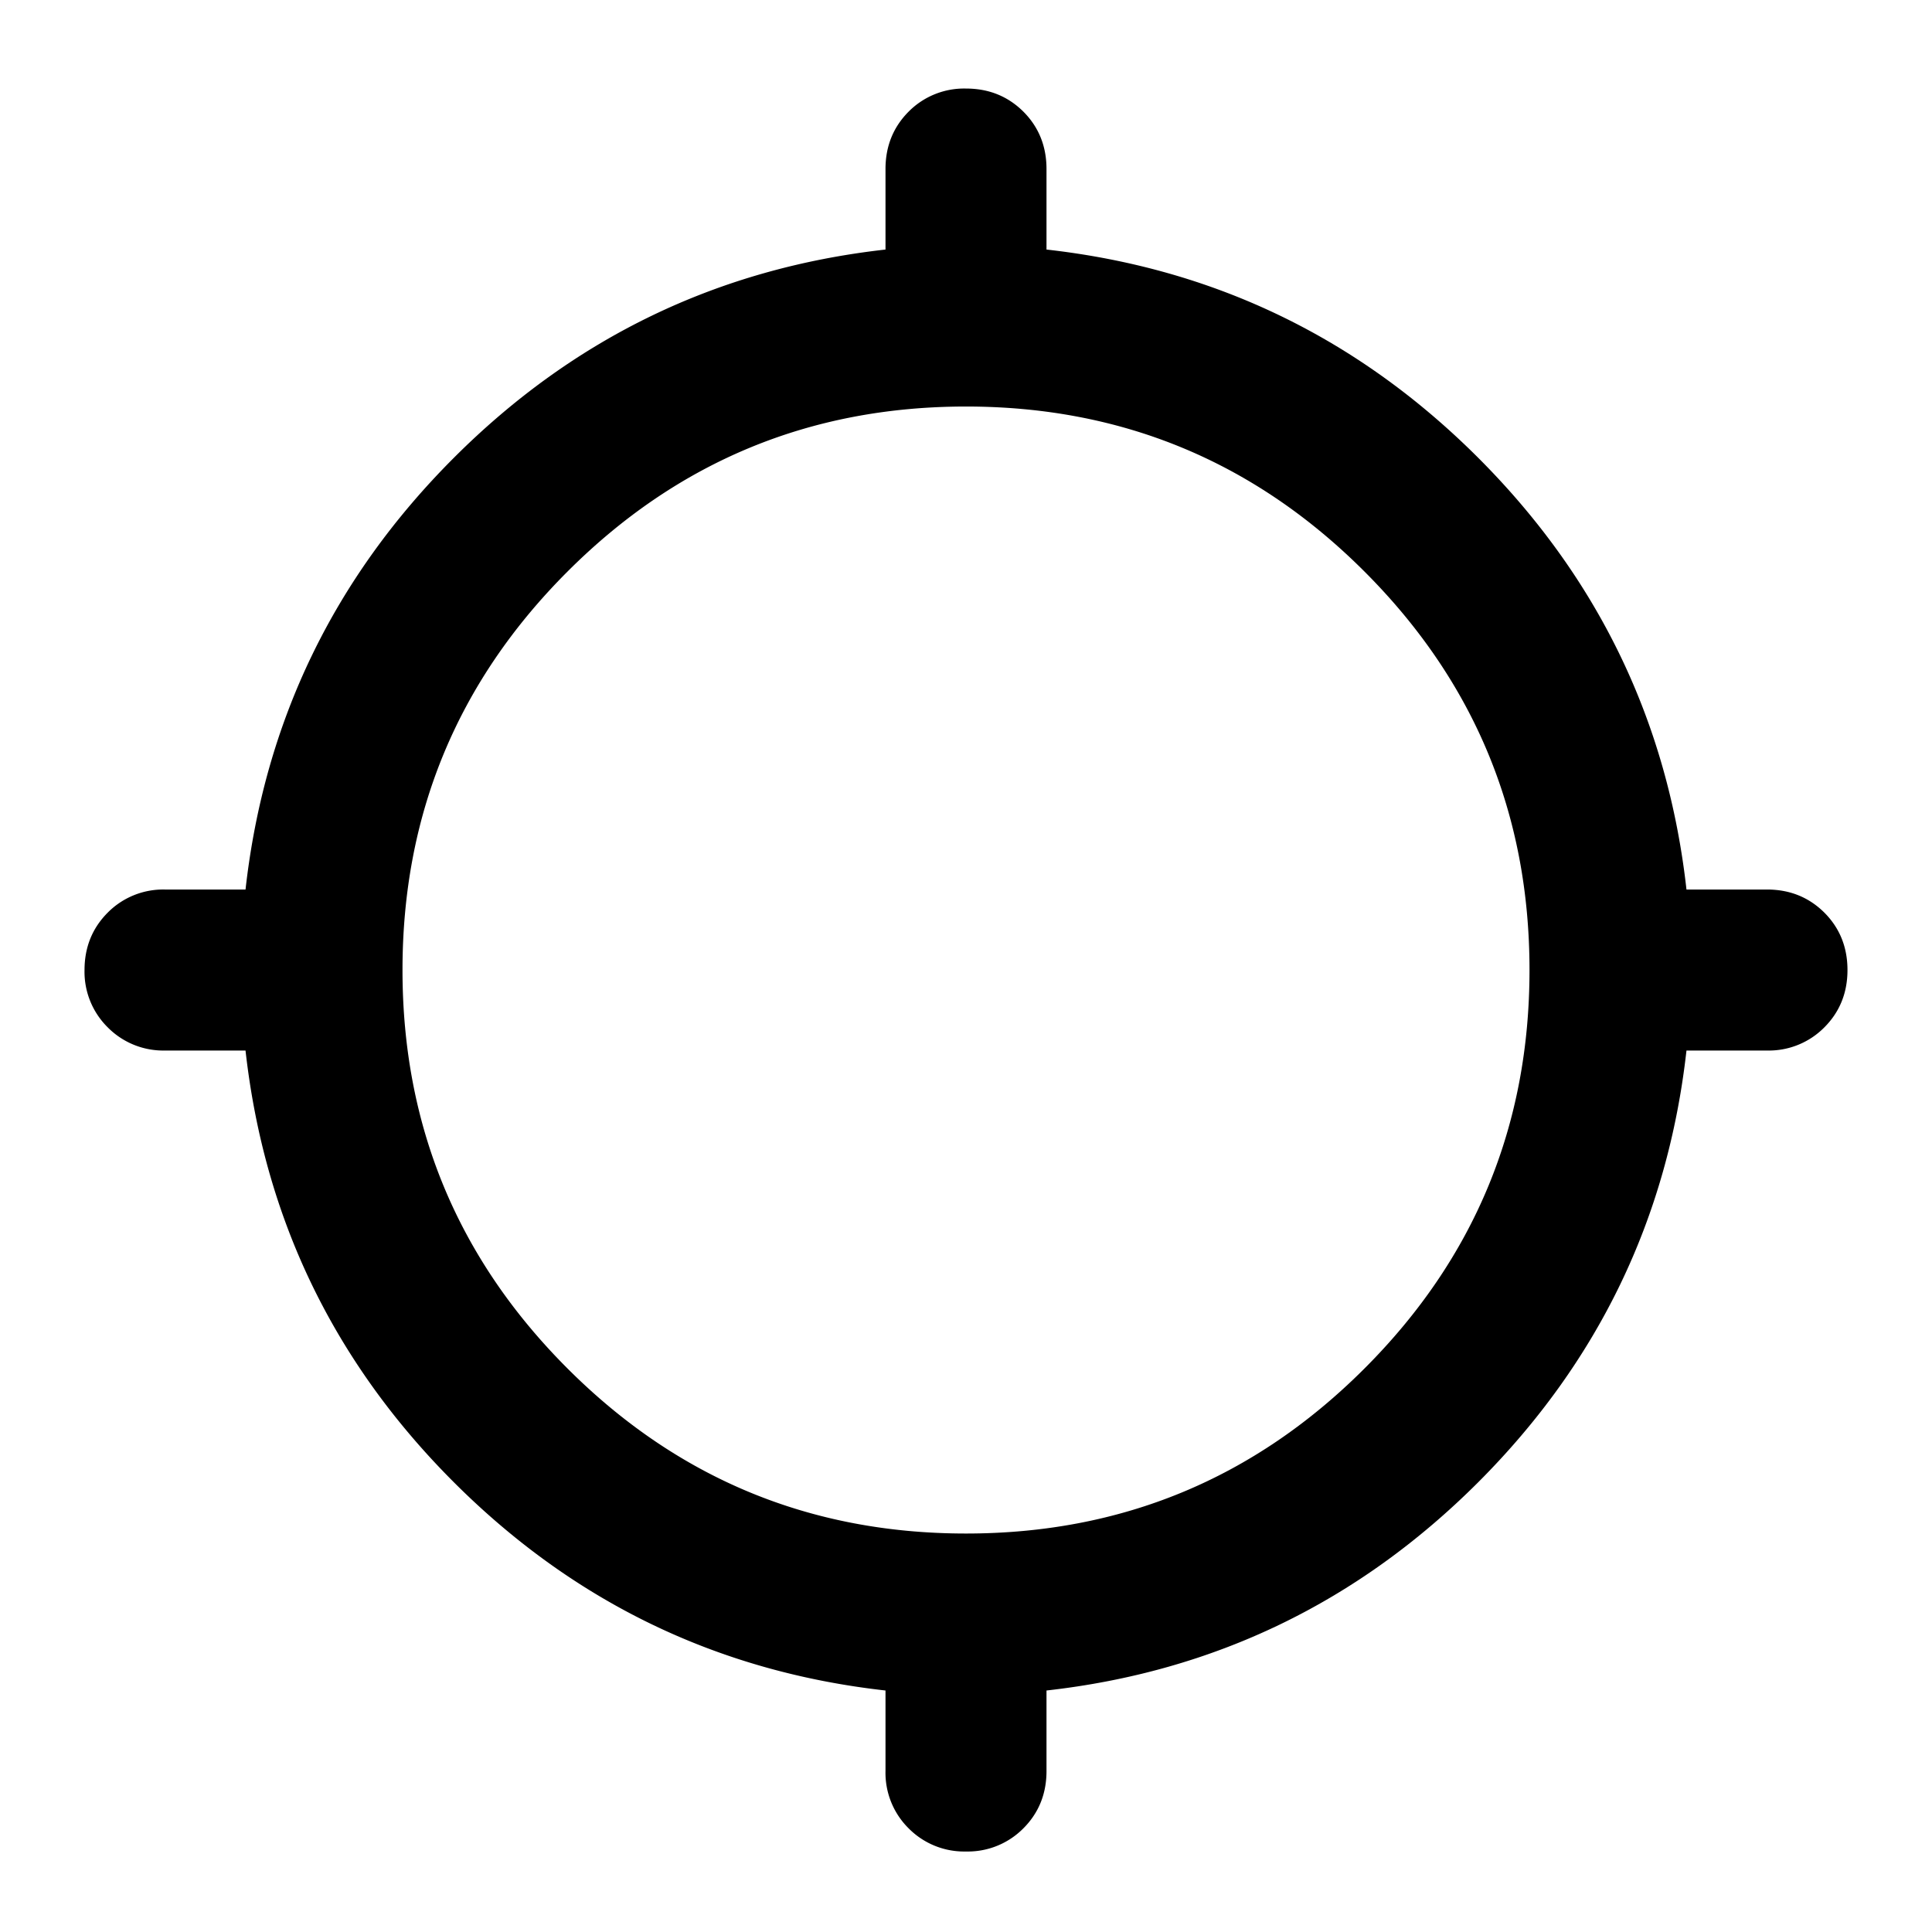 <svg xmlns="http://www.w3.org/2000/svg" width="24" height="24" fill="currentColor" viewBox="0 0 24 24"><path d="M11 22v-1q-3.124-.35-5.362-2.587T3.05 13.05h-1a.97.97 0 0 1-.712-.288.97.97 0 0 1-.288-.712q0-.424.288-.713a.97.97 0 0 1 .712-.287h1q.35-3.124 2.588-5.363Q7.875 3.45 11 3.1v-1q0-.424.287-.713A.97.97 0 0 1 12 1.1q.424 0 .713.287.287.288.287.713v1q3.124.35 5.363 2.587Q20.6 7.925 20.95 11.05h1q.424 0 .713.287.287.288.287.713 0 .424-.287.712a.97.97 0 0 1-.713.288h-1q-.35 3.124-2.587 5.363Q16.125 20.65 13 21v1q0 .424-.287.712A.97.97 0 0 1 12 23a.97.97 0 0 1-.713-.288A.97.97 0 0 1 11 22m1-2.95q2.9 0 4.95-2.05T19 12.05 16.95 7.1 12 5.05 7.05 7.1 5 12.05 7.05 17 12 19.05"/></svg>